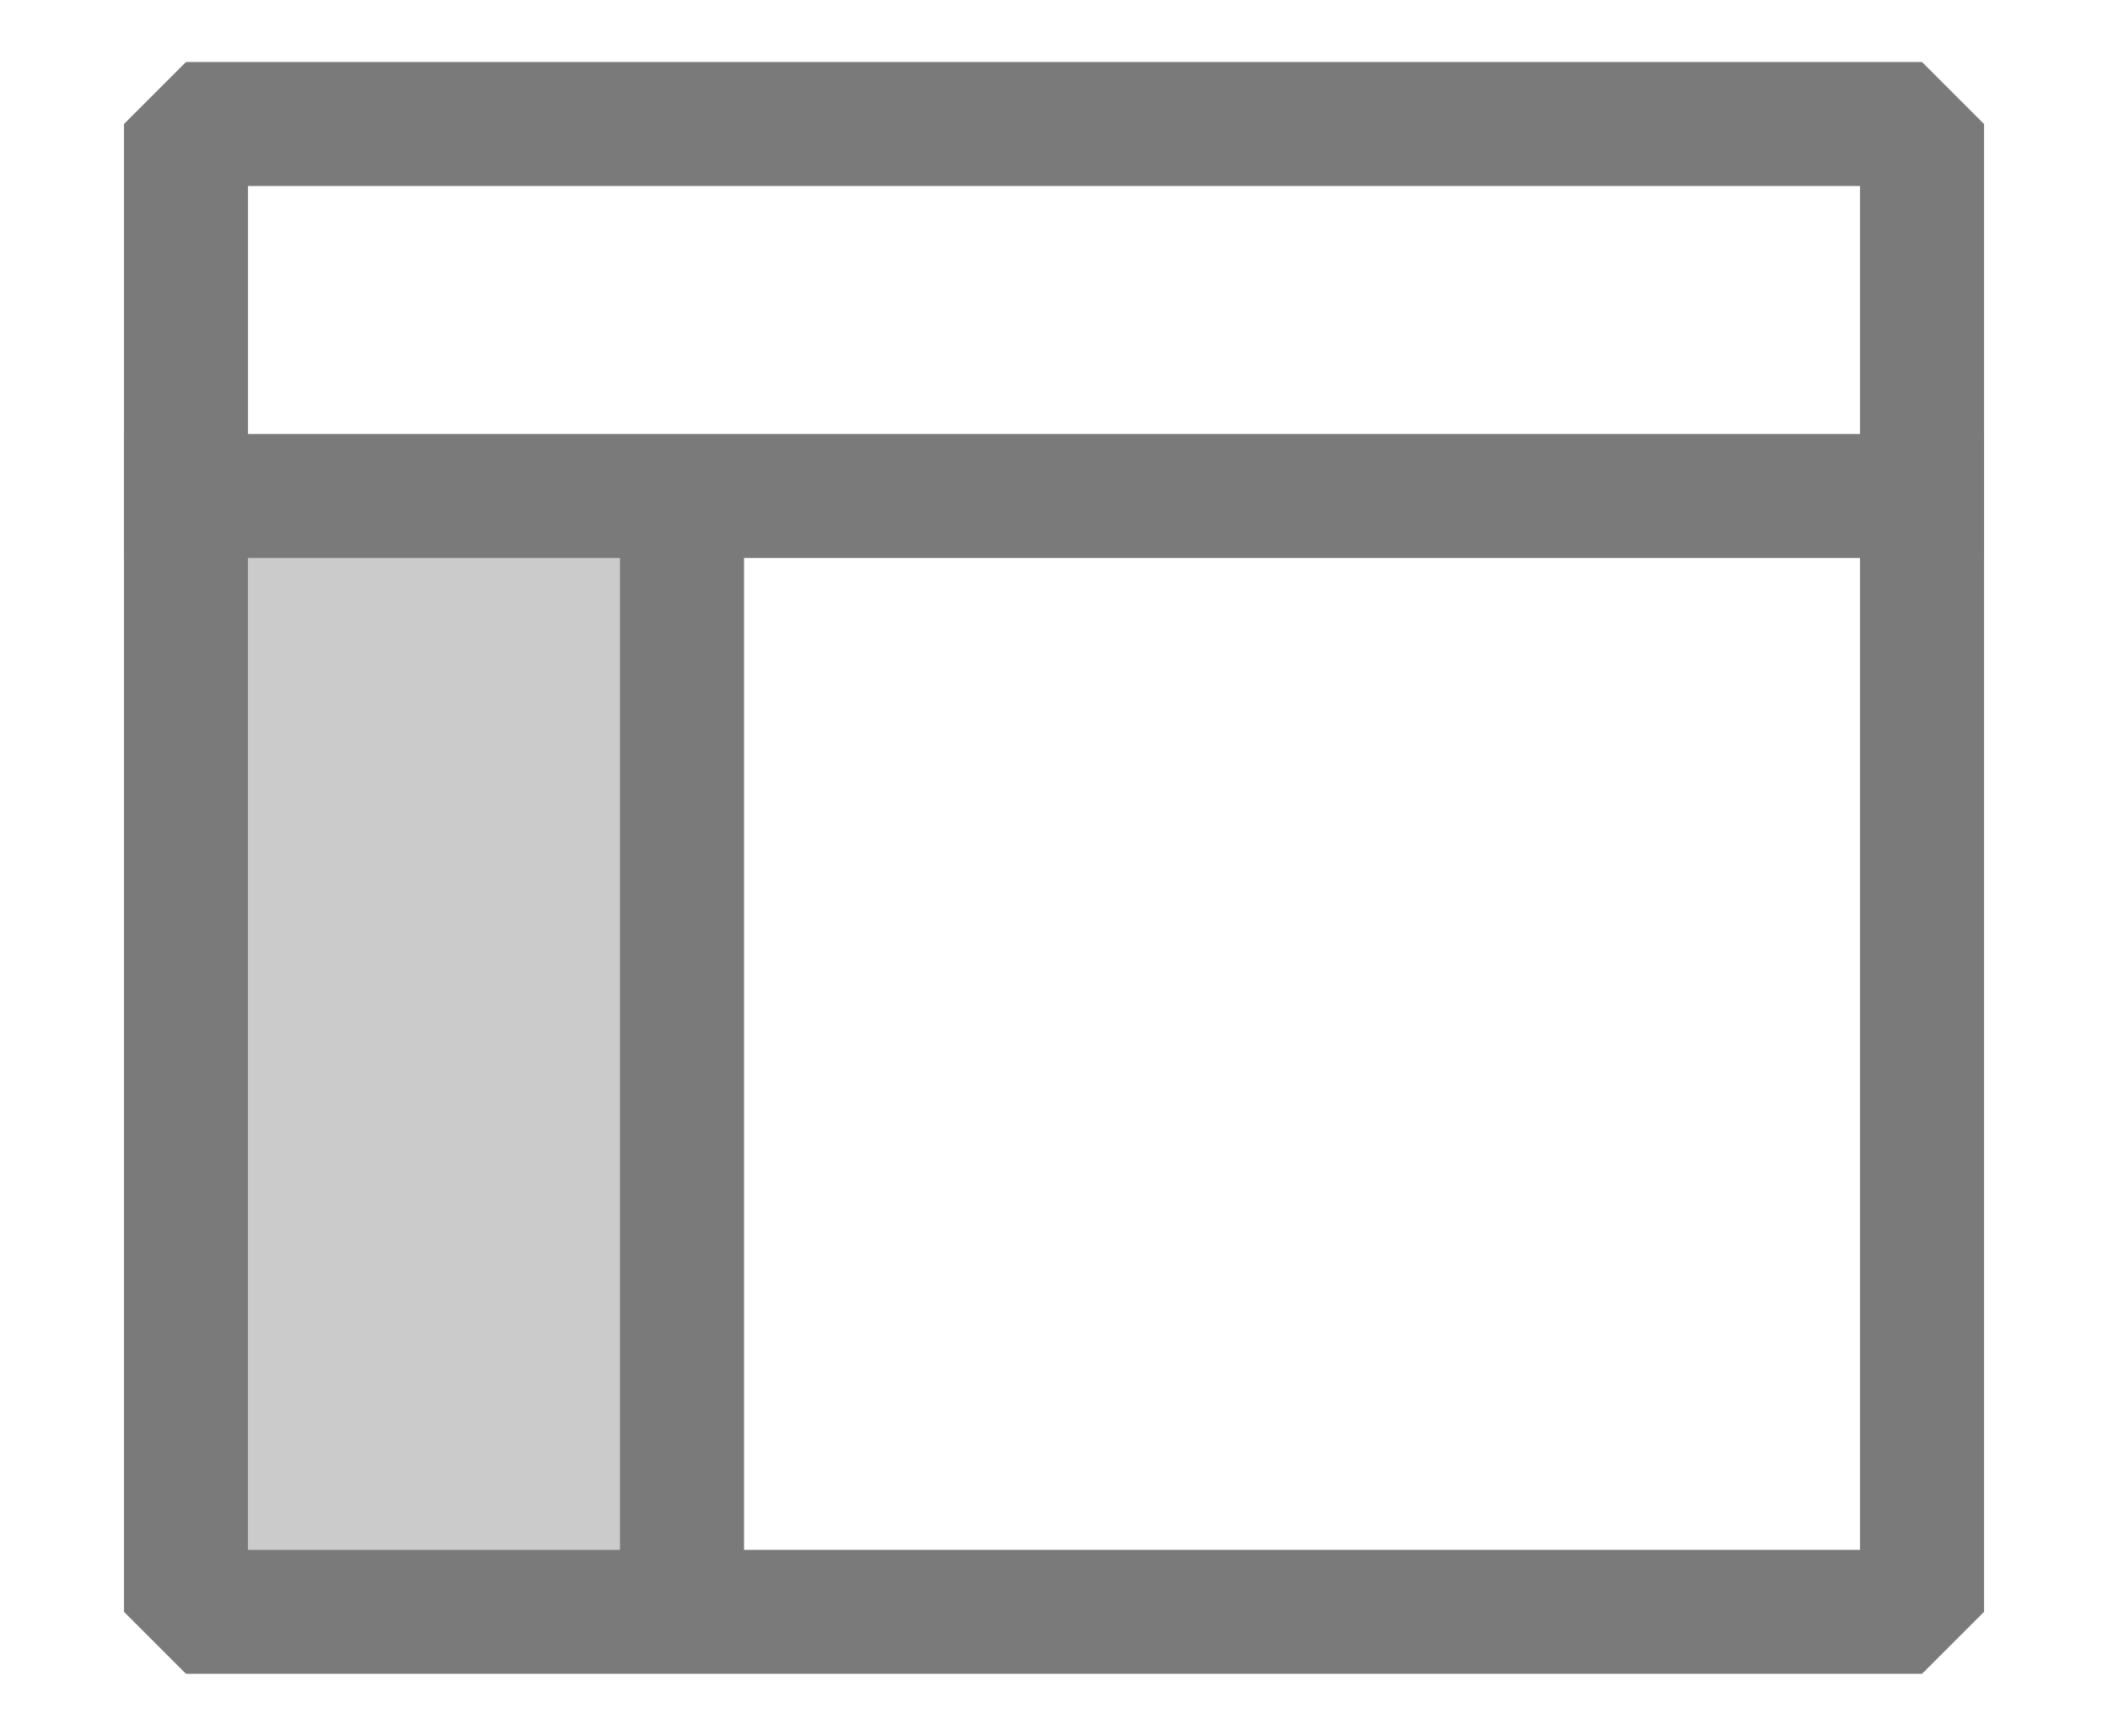 <?xml version="1.0" encoding="UTF-8"?>
<svg width="17px" height="14px" viewBox="0 0 17 14" version="1.1" xmlns="http://www.w3.org/2000/svg" xmlns:xlink="http://www.w3.org/1999/xlink">
    <title>view</title>
    <g id="Page-1" stroke="none" stroke-width="1" fill="none" fill-rule="evenodd">
        <g id="view" transform="translate(1.5, 1)">
            <rect id="Rectangle" fill="#CBCBCB" x="0.5" y="3" width="4" height="9"></rect>
            <line x1="0" y1="3" x2="14" y2="3" id="Line" stroke="#7A7A7A" stroke-linecap="square"></line>
            <line x1="4" y1="3.5" x2="4" y2="11.5" id="Line-2" stroke="#7A7A7A" stroke-linecap="square"></line>
            <rect id="Rectangle" stroke="#7A7A7A" stroke-linejoin="bevel" x="0" y="0" width="14" height="12"></rect>
        </g>
    </g>
</svg>